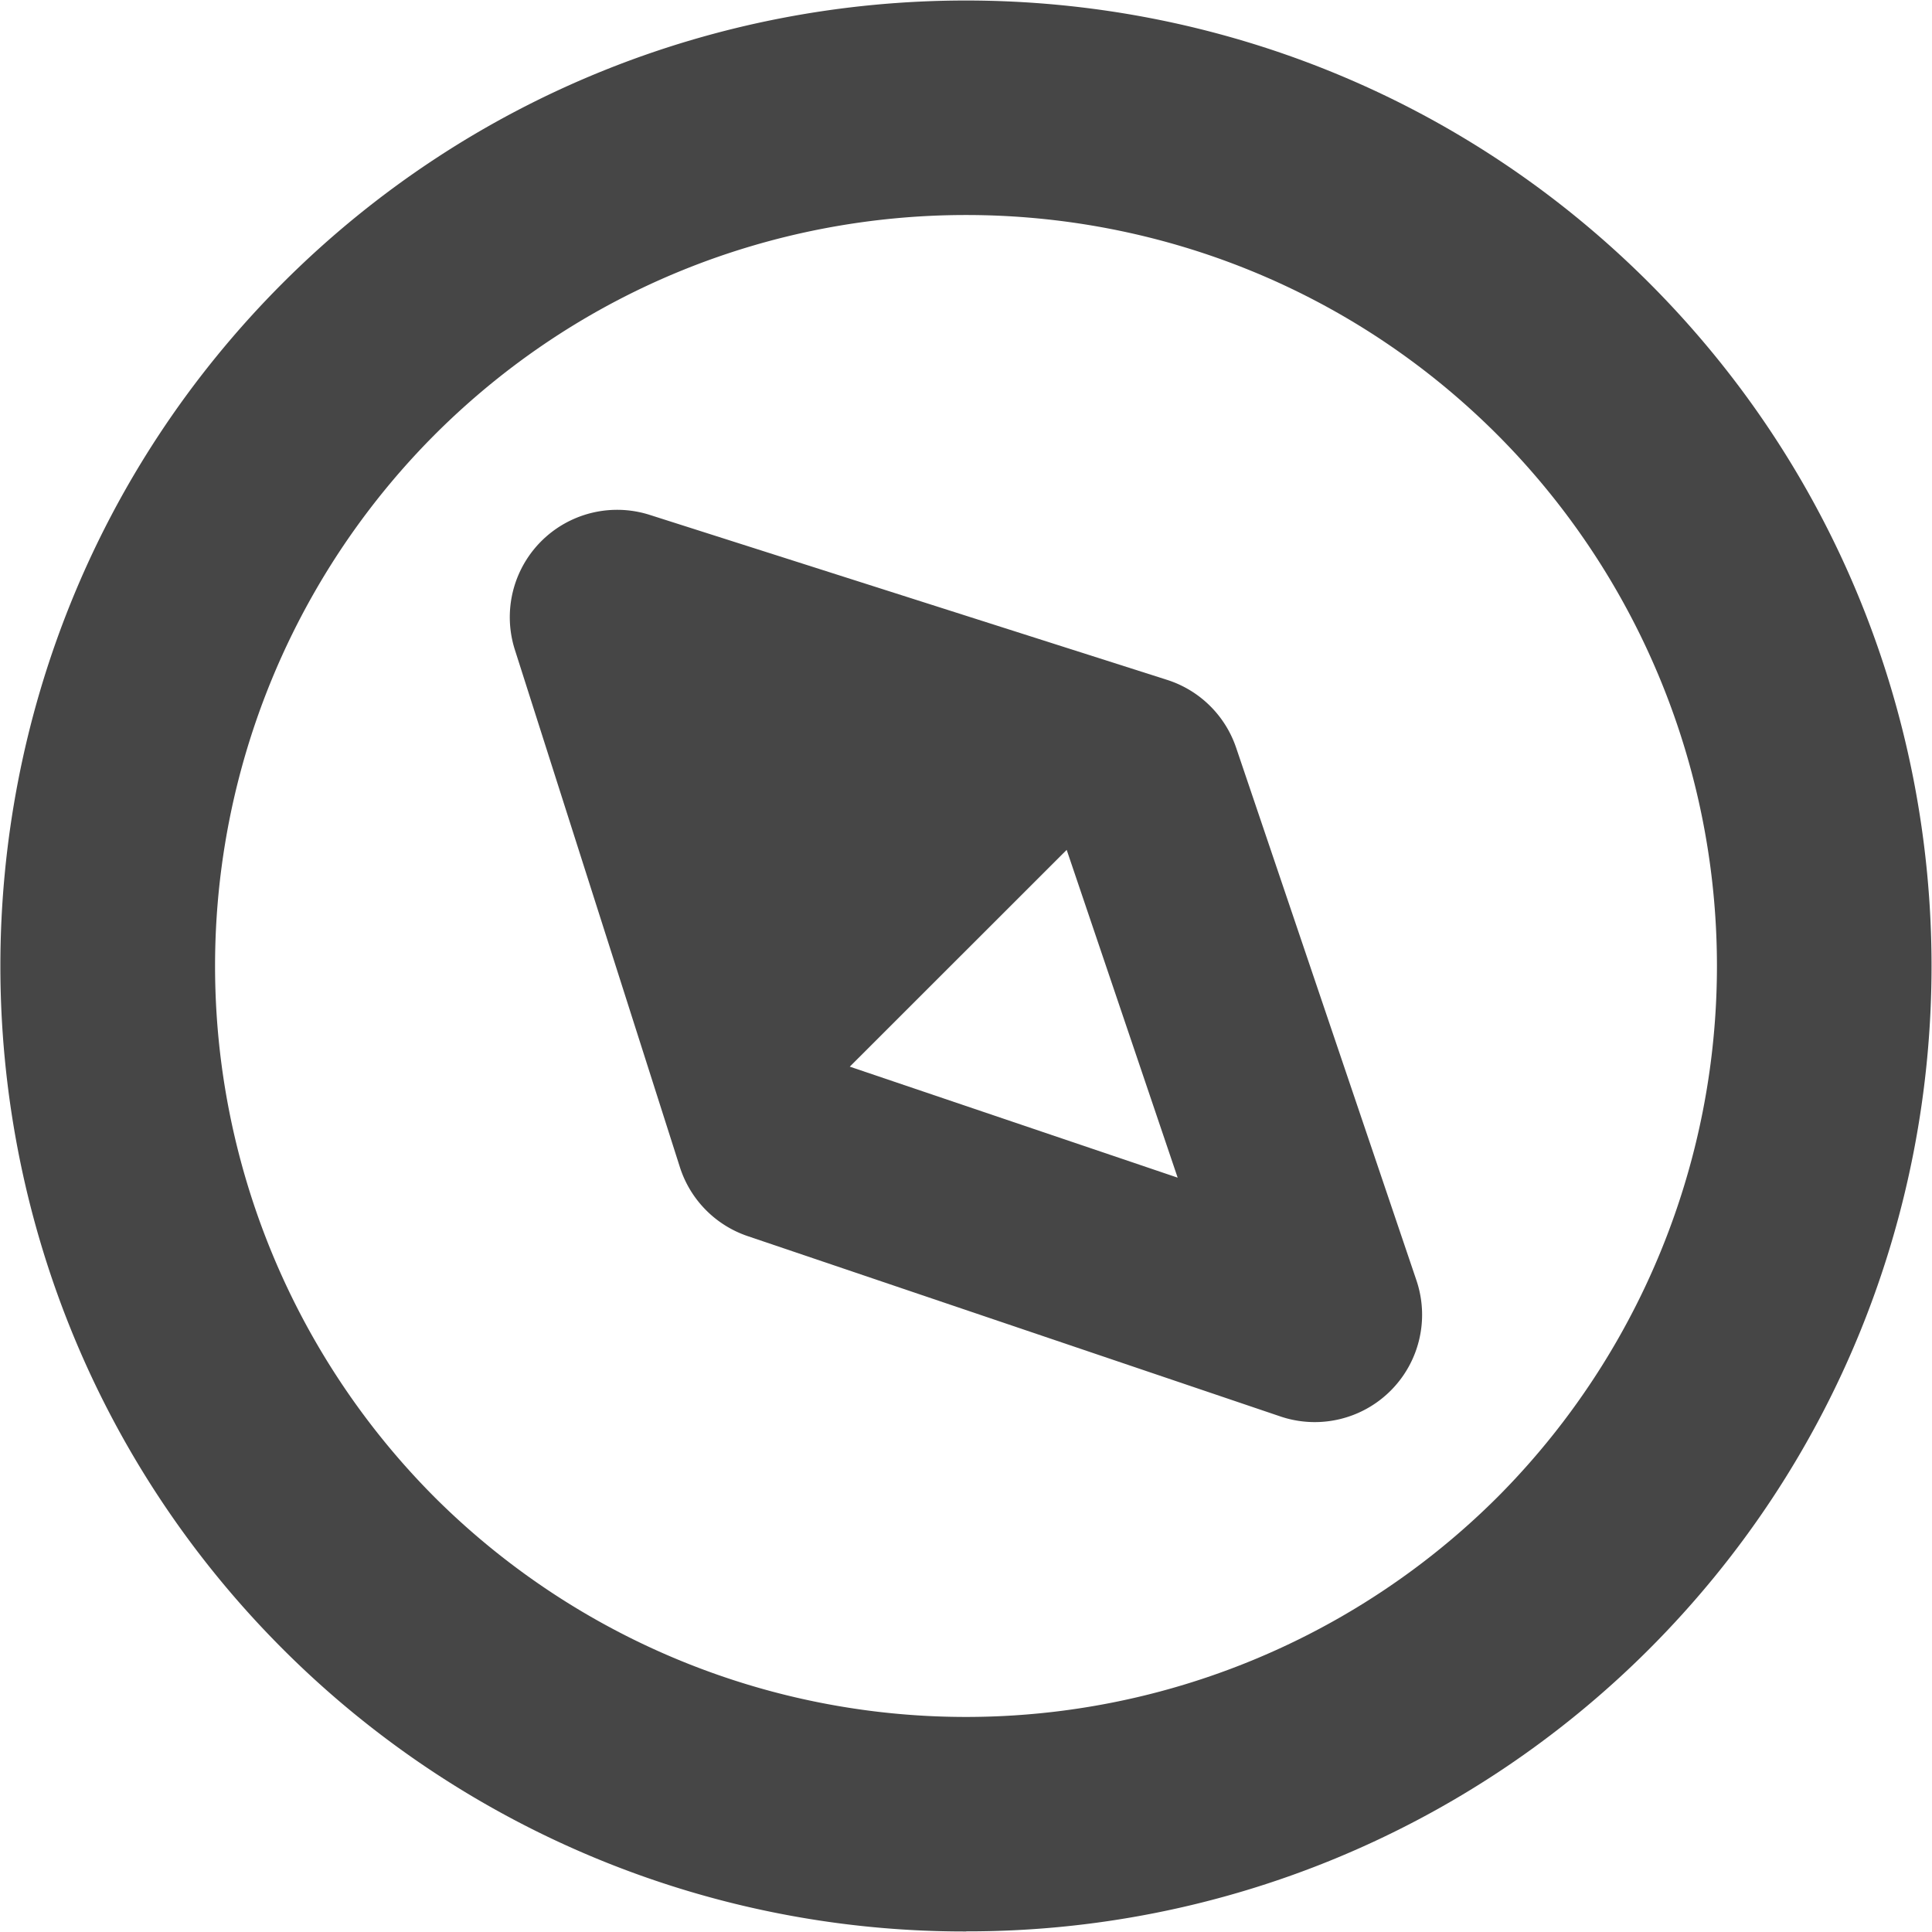 <svg xmlns="http://www.w3.org/2000/svg" width="18" height="18" viewBox="0 0 18 18"><path d="M9 17.995a8.975 8.975 0 0 1-6.364-2.63c-3.51-3.51-3.51-9.22 0-12.73 3.51-3.507 9.218-3.507 12.728 0 3.509 3.51 3.509 9.22 0 12.73A8.975 8.975 0 0 1 9 17.994ZM4.05 13.95a7.01 7.01 0 0 0 9.9 0 7.01 7.01 0 0 0 0-9.9c-2.728-2.729-7.17-2.729-9.9 0a7.01 7.01 0 0 0 0 9.9Z" fill="#464646"/><path d="m13.197 11.93-1.68-4.963a1 1 0 0 0-.644-.633l-4.82-1.537a1 1 0 0 0-1.256 1.257l1.537 4.819a1 1 0 0 0 .633.644l4.963 1.68a1 1 0 0 0 1.267-1.267Zm-5.28-1.992 2.021-2.02 1.034 3.054-3.054-1.034Z" fill="#464646"/></svg>